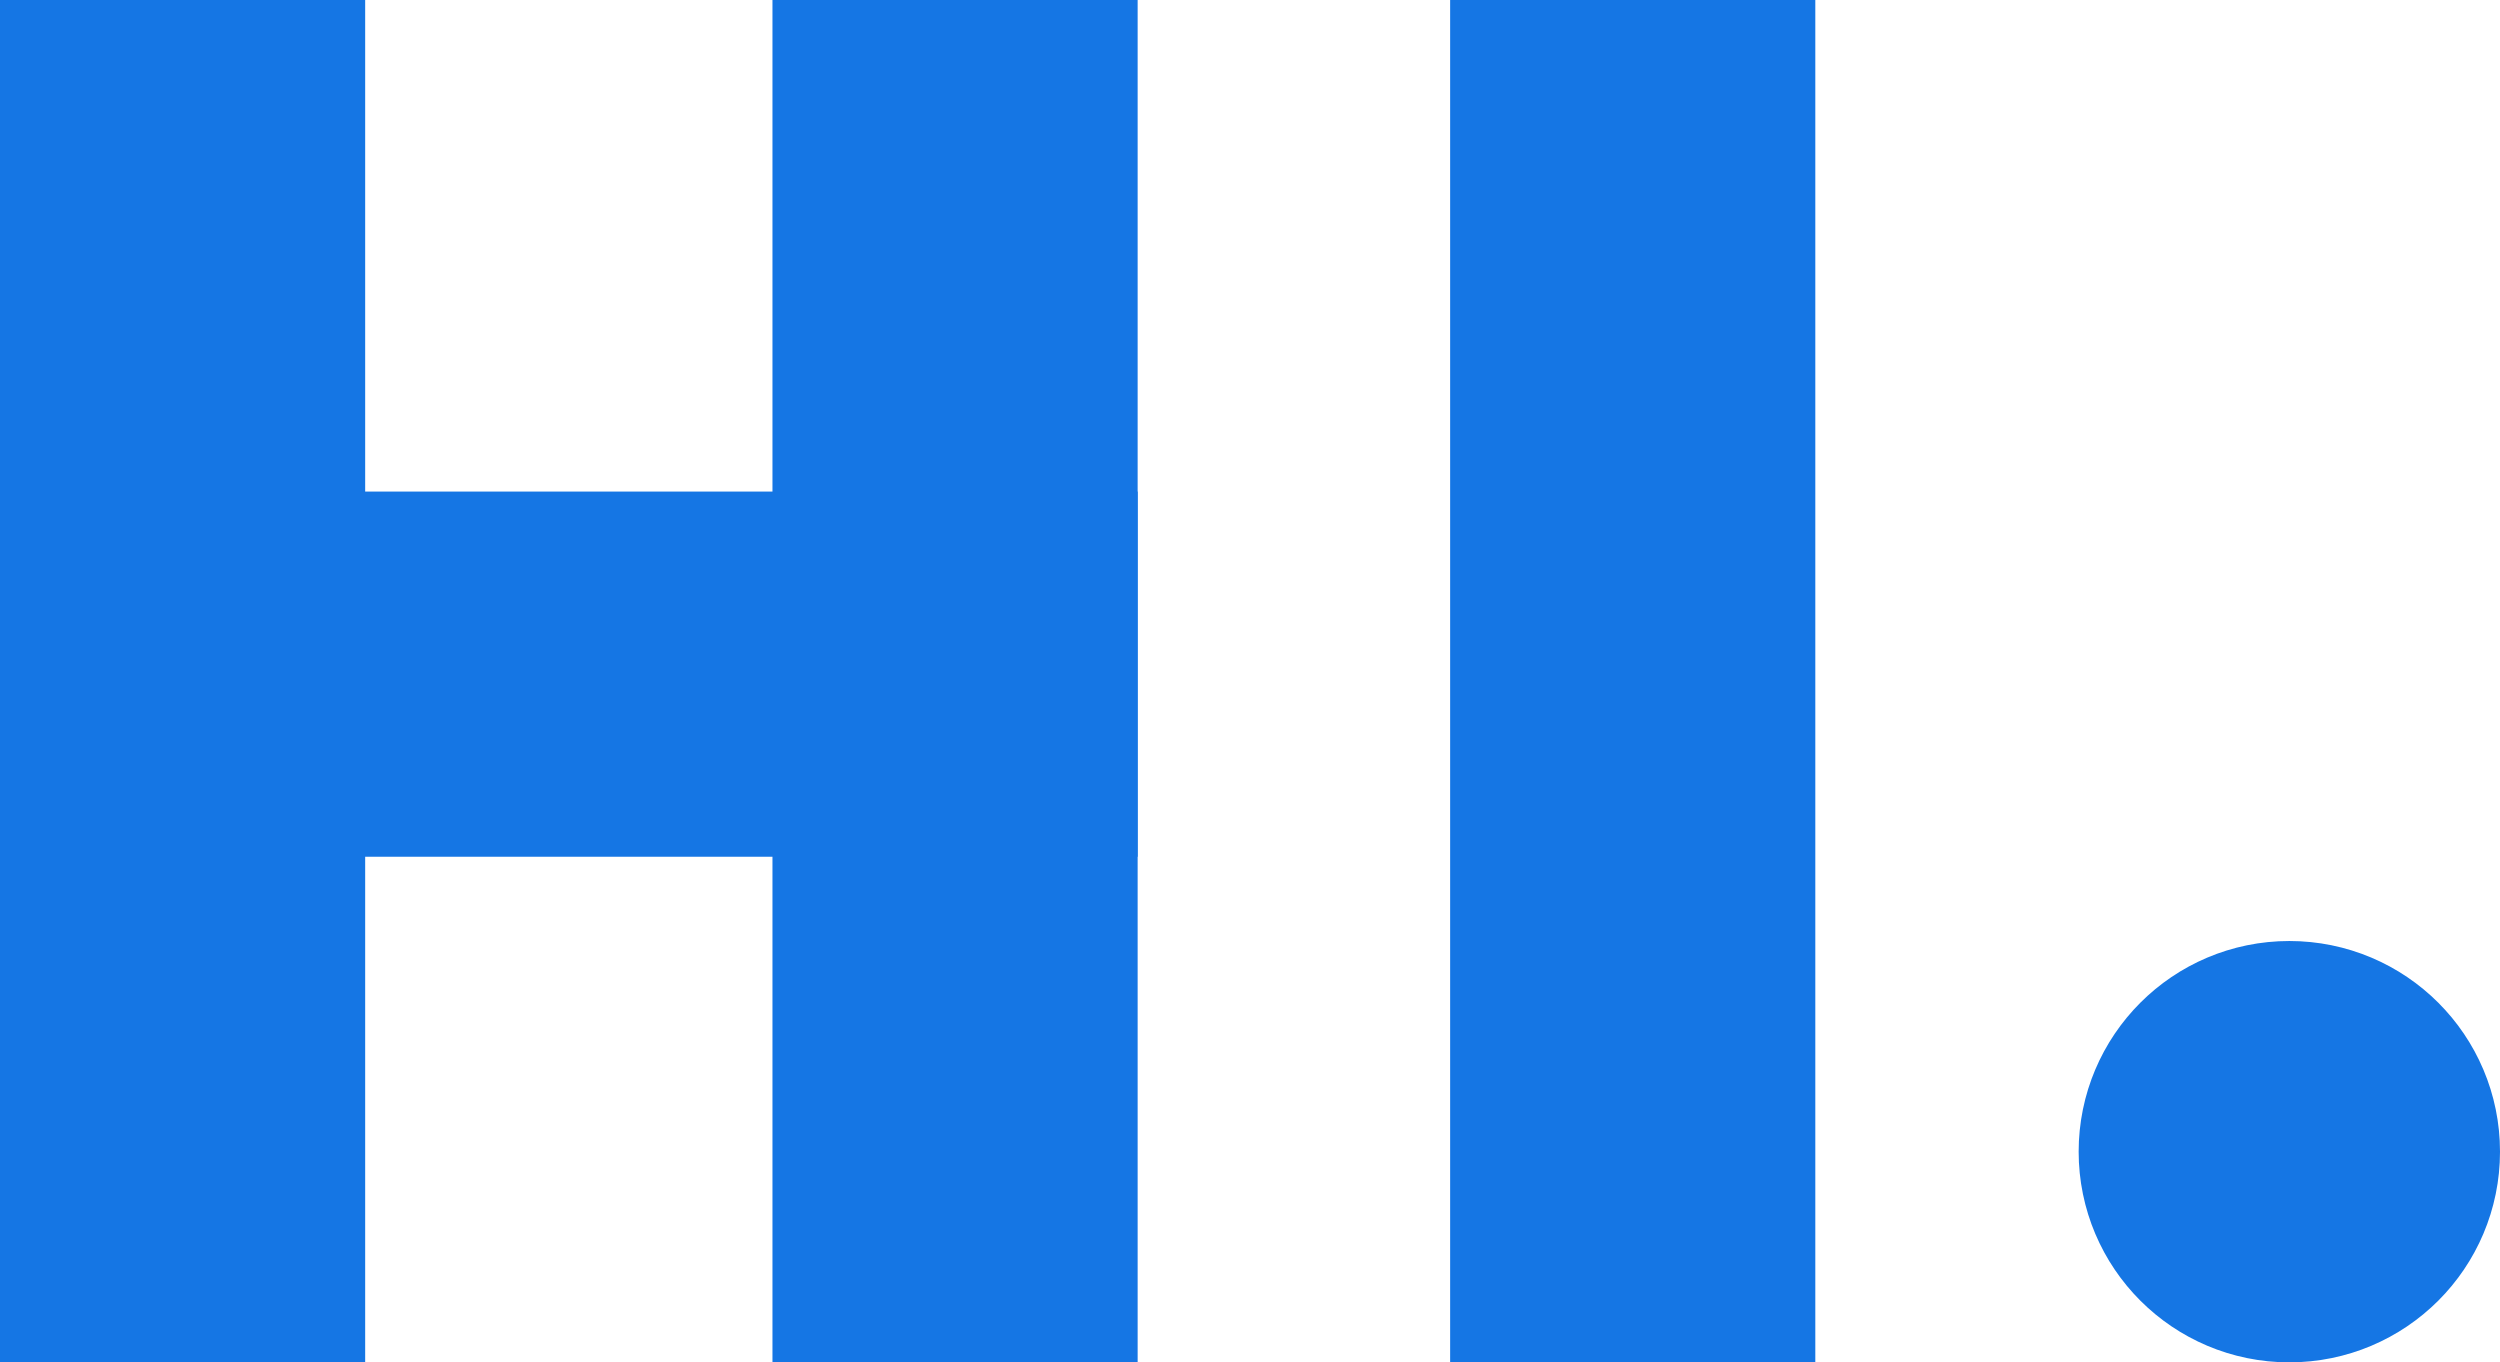 <?xml version="1.0" encoding="UTF-8"?>
<svg width="178px" height="97px" viewBox="0 0 178 97" version="1.1" xmlns="http://www.w3.org/2000/svg" xmlns:xlink="http://www.w3.org/1999/xlink">
    <!-- Generator: Sketch 51.3 (57544) - http://www.bohemiancoding.com/sketch -->
    <title>hi</title>
    <desc>Created with Sketch.</desc>
    <defs></defs>
    <g id="hi" stroke="none" stroke-width="1" fill="none" fill-rule="evenodd">
        <path d="M13,97 L13,0" id="h1" stroke="#1576E4" stroke-width="26"></path>
        <path d="M-2.84217094e-14,48 L81,48" id="h2" stroke="#1576E4" stroke-width="26"></path>
        <path d="M68,97 L68,0" id="h3" stroke="#1576E4" stroke-width="26"></path>
        <path d="M116.25,97 L116.25,0" id="i" stroke="#1576E4" stroke-width="26"></path>
        <circle id="dot" stroke="#1576E4" stroke-width="15" cx="163" cy="82" r="7.5"></circle>
    </g>
</svg>